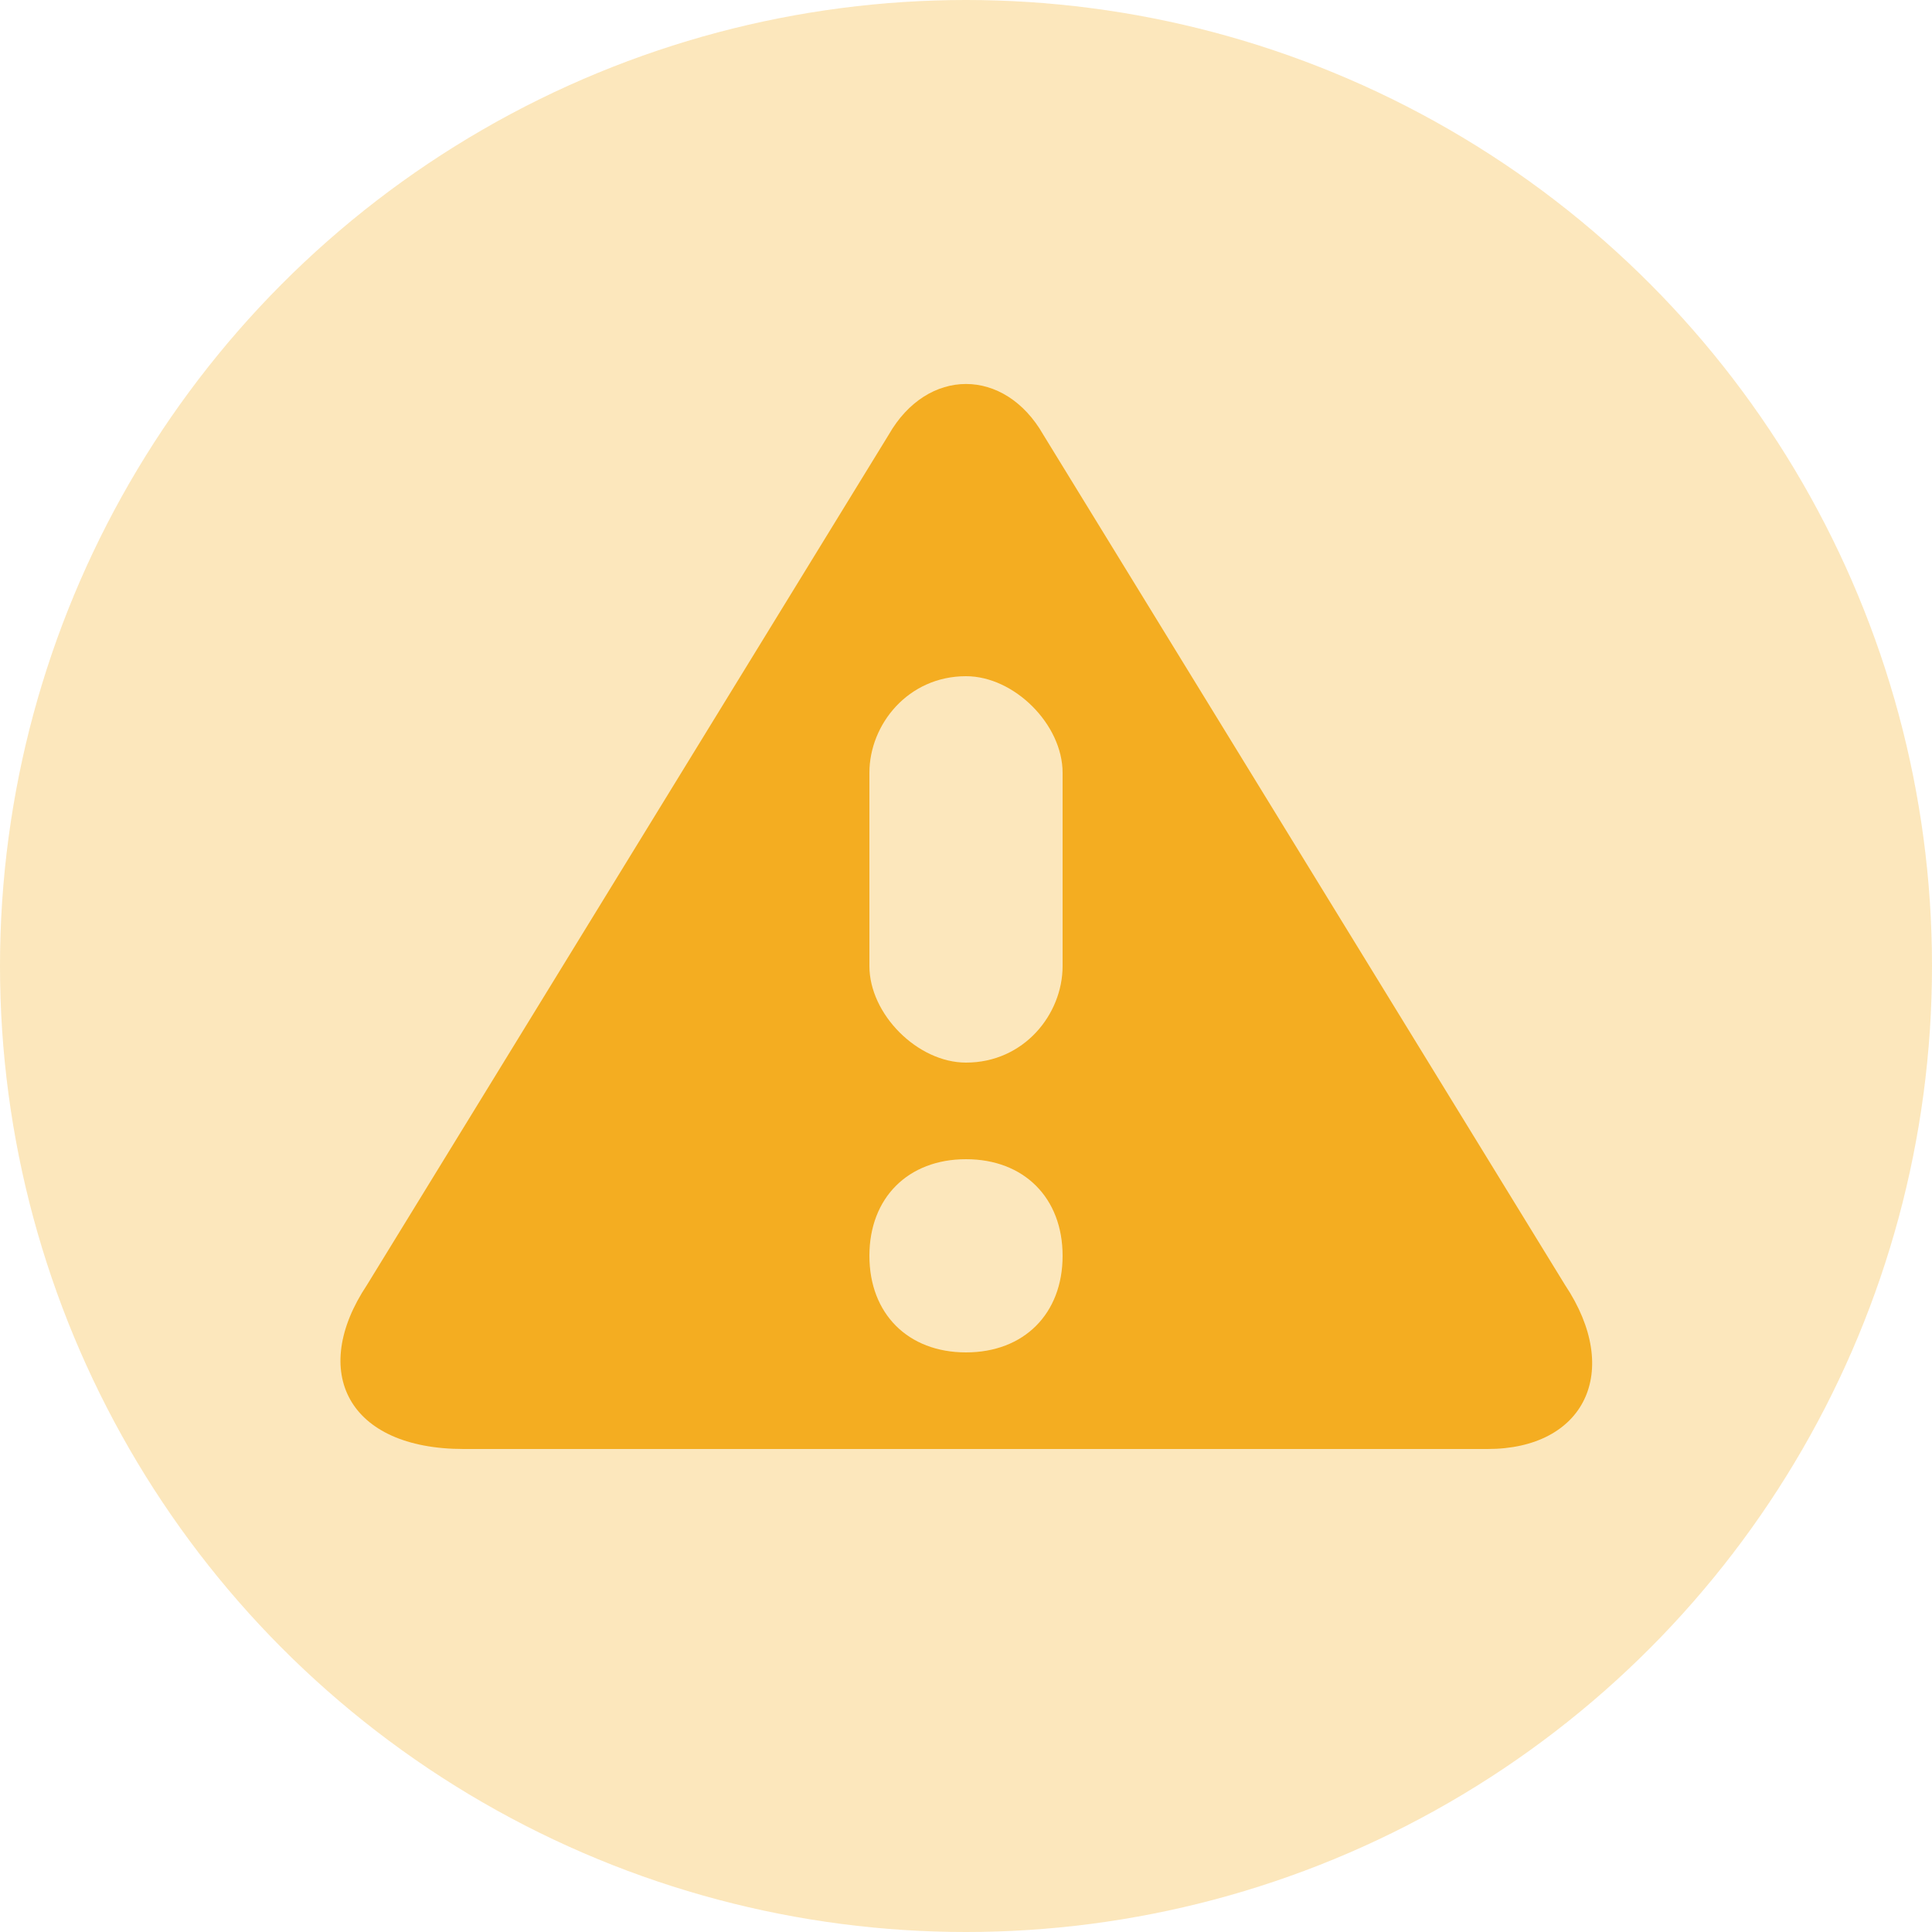 <?xml version="1.0" encoding="utf-8"?>
<!-- Generator: Adobe Illustrator 19.0.1, SVG Export Plug-In . SVG Version: 6.00 Build 0)  -->
<svg version="1.1" id="Capa_1" xmlns="http://www.w3.org/2000/svg" xmlns:xlink="http://www.w3.org/1999/xlink" x="0px" y="0px"
	 viewBox="-389 291 20 20" style="enable-background:new -389 291 20 20;" xml:space="preserve">
<style type="text/css">
	.st0{opacity:0.3;fill:#F4AD21;enable-background:new    ;}
	.st1{display:none;opacity:0.5;}
	.st2{display:inline;fill:#D7407A;}
	.st3{display:none;fill:#D7407A;}
	.st4{display:none;opacity:0.3;fill:#D7407A;enable-background:new    ;}
	.st5{display:none;opacity:0.7;}
	.st6{display:none;fill:#FFFFFF;}
	.st7{fill:#F4AD21;}
</style>
<circle class="st0" cx="-379" cy="301" r="10"/>
<path class="st7" d="M-372.8,304.3l-5.4-8.8c-0.4-0.7-1.2-0.7-1.6,0l-5.4,8.8c-0.6,0.9-0.2,1.7,1,1.7h10.6
	C-372.6,306-372.2,305.2-372.8,304.3z M-380,299c0-0.5,0.4-1,1-1c0.5,0,1,0.5,1,1v2c0,0.5-0.4,1-1,1c-0.5,0-1-0.5-1-1V299z
	 M-379,305c-0.6,0-1-0.4-1-1s0.4-1,1-1c0.6,0,1,0.4,1,1S-378.4,305-379,305z"/>
</svg>
